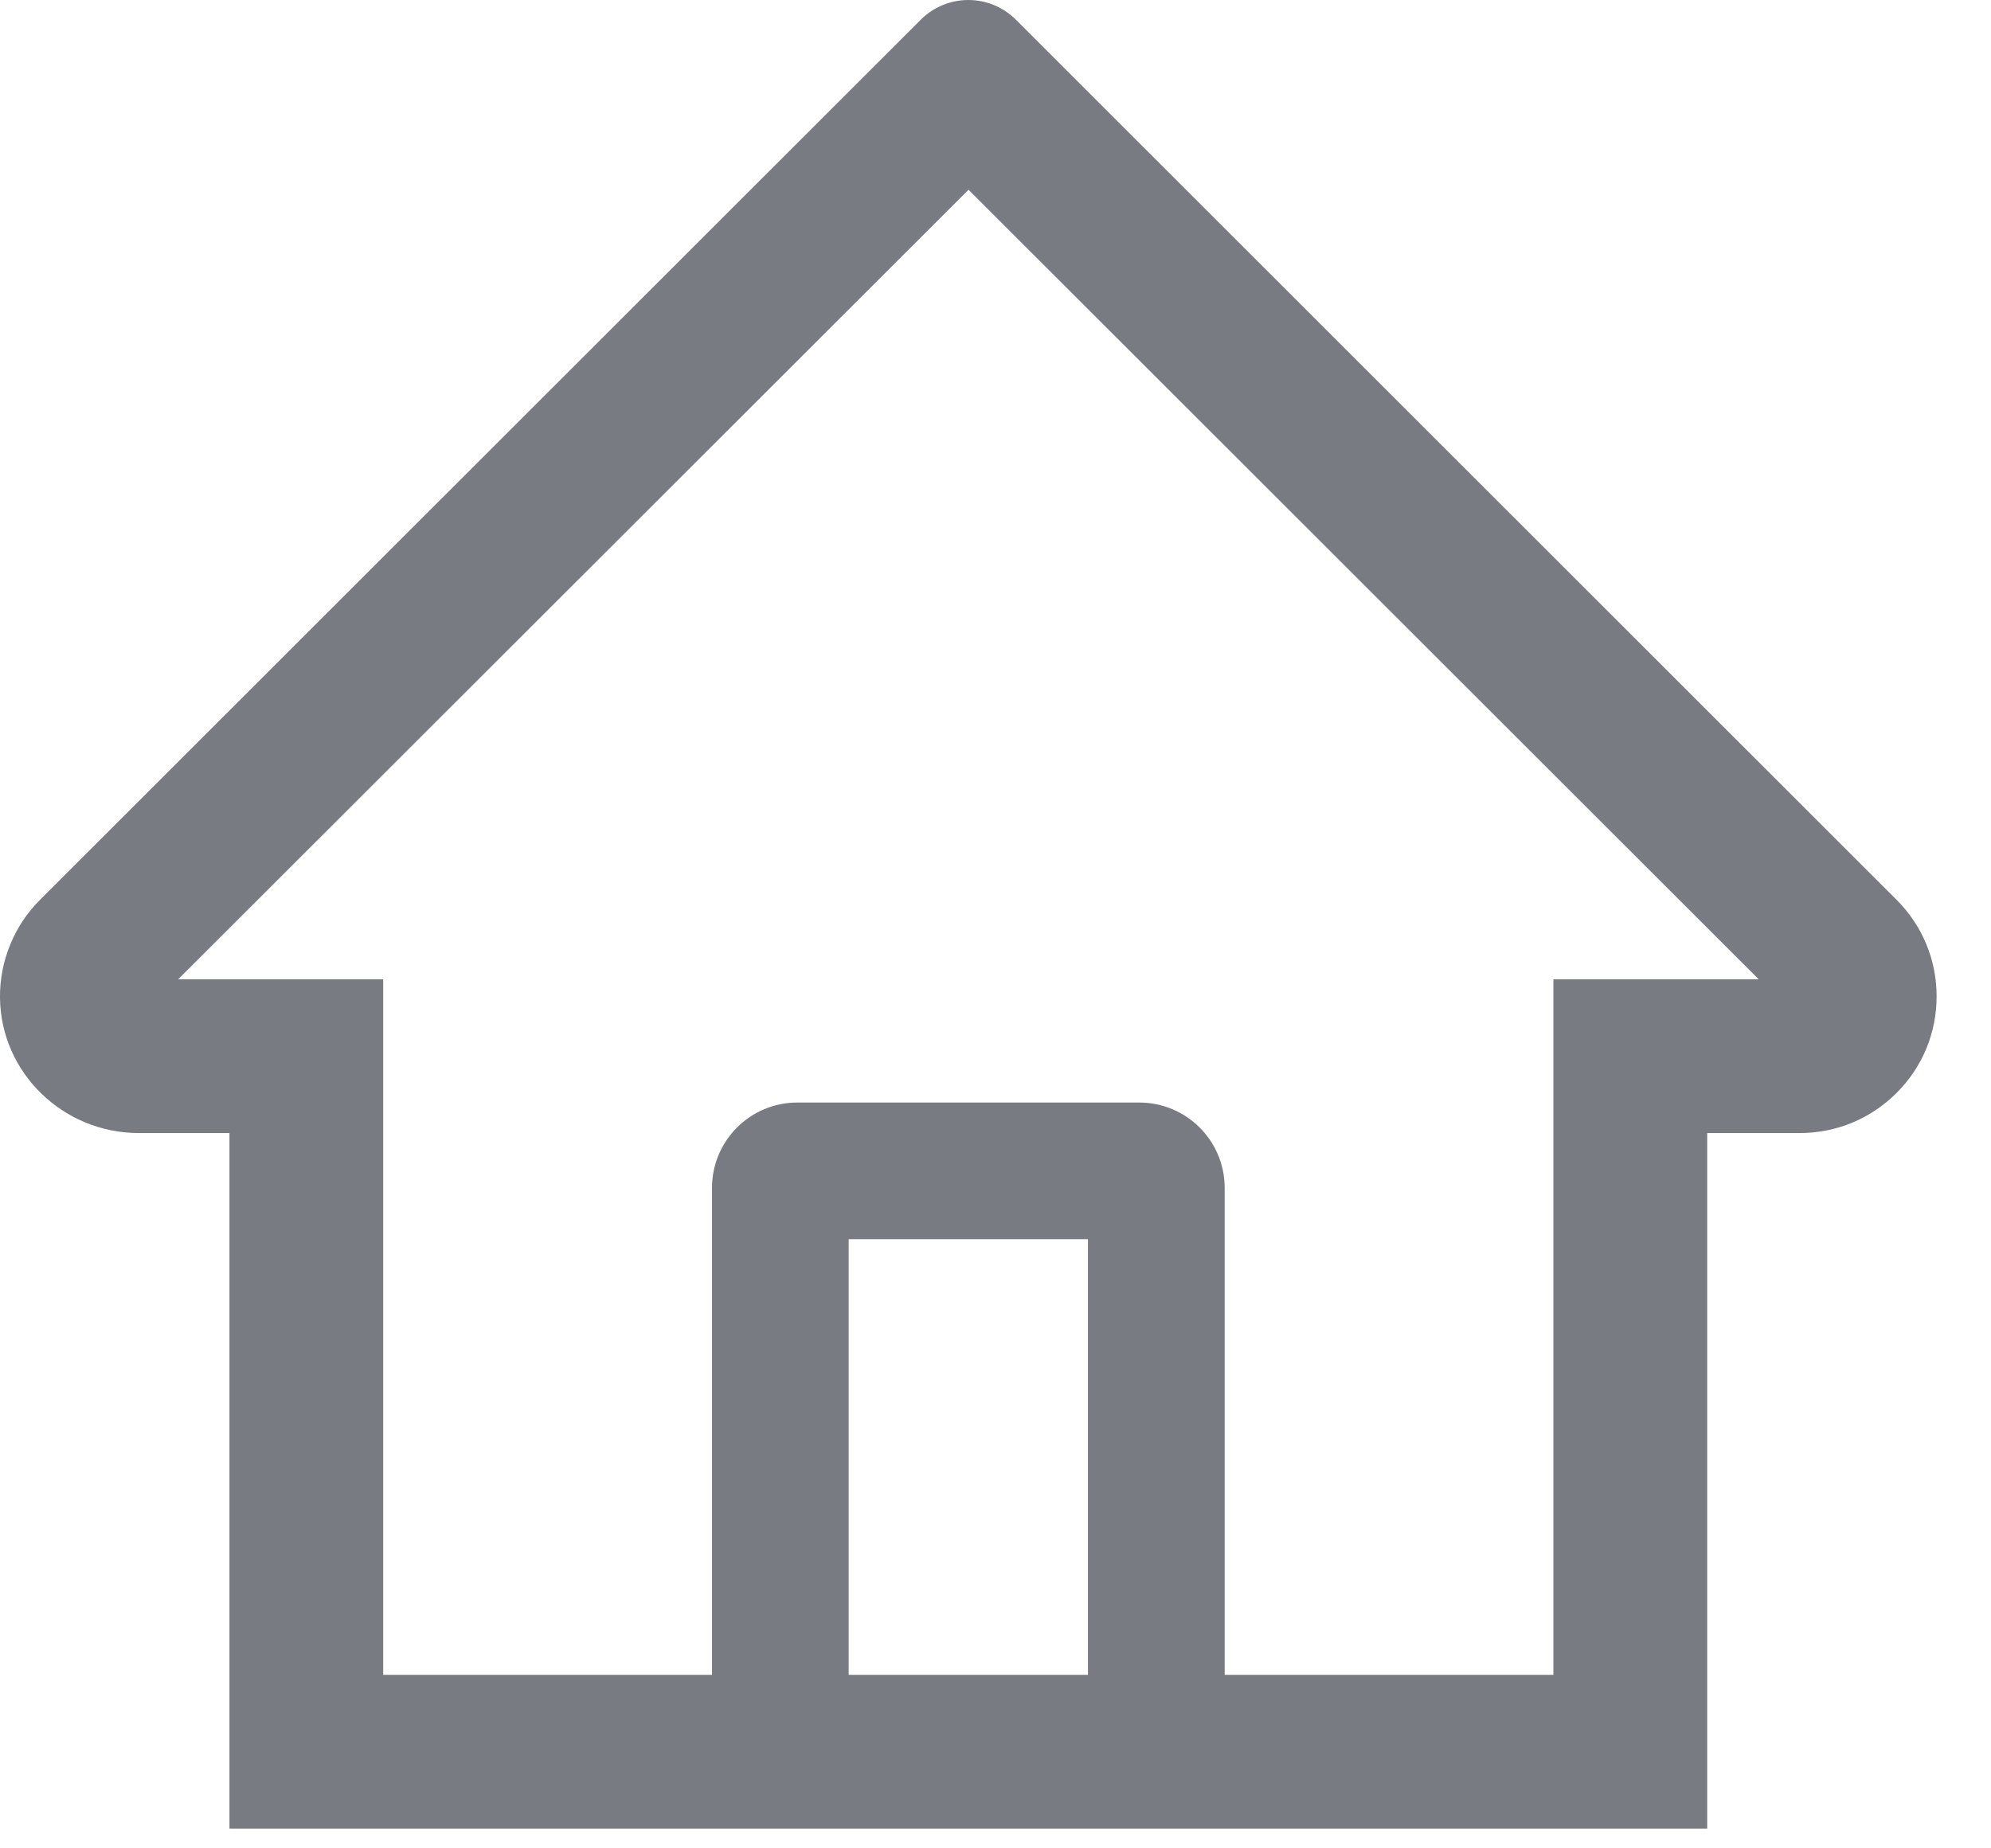 <svg width="28" height="26" viewBox="0 0 28 26" fill="none" xmlns="http://www.w3.org/2000/svg">
<path d="M26.67 12.655L15.063 1.053L14.285 0.275C14.107 0.099 13.868 0 13.618 0C13.368 0 13.128 0.099 12.951 0.275L0.565 12.655C0.383 12.836 0.24 13.051 0.143 13.289C0.046 13.526 -0.003 13.78 0 14.037C0.012 15.094 0.892 15.938 1.95 15.938H3.227V25.723H24.009V15.938H25.313C25.826 15.938 26.31 15.737 26.673 15.373C26.852 15.195 26.994 14.983 27.091 14.749C27.187 14.516 27.236 14.265 27.235 14.013C27.235 13.502 27.034 13.018 26.67 12.655ZM15.3 23.56H11.935V17.431H15.3V23.56ZM21.846 13.775V23.56H17.223V16.71C17.223 16.046 16.685 15.509 16.021 15.509H11.214C10.55 15.509 10.013 16.046 10.013 16.71V23.56H5.389V13.775H2.506L13.621 2.669L14.315 3.363L24.733 13.775H21.846Z" fill="#21232F" fill-opacity="0.6"/>
</svg>
